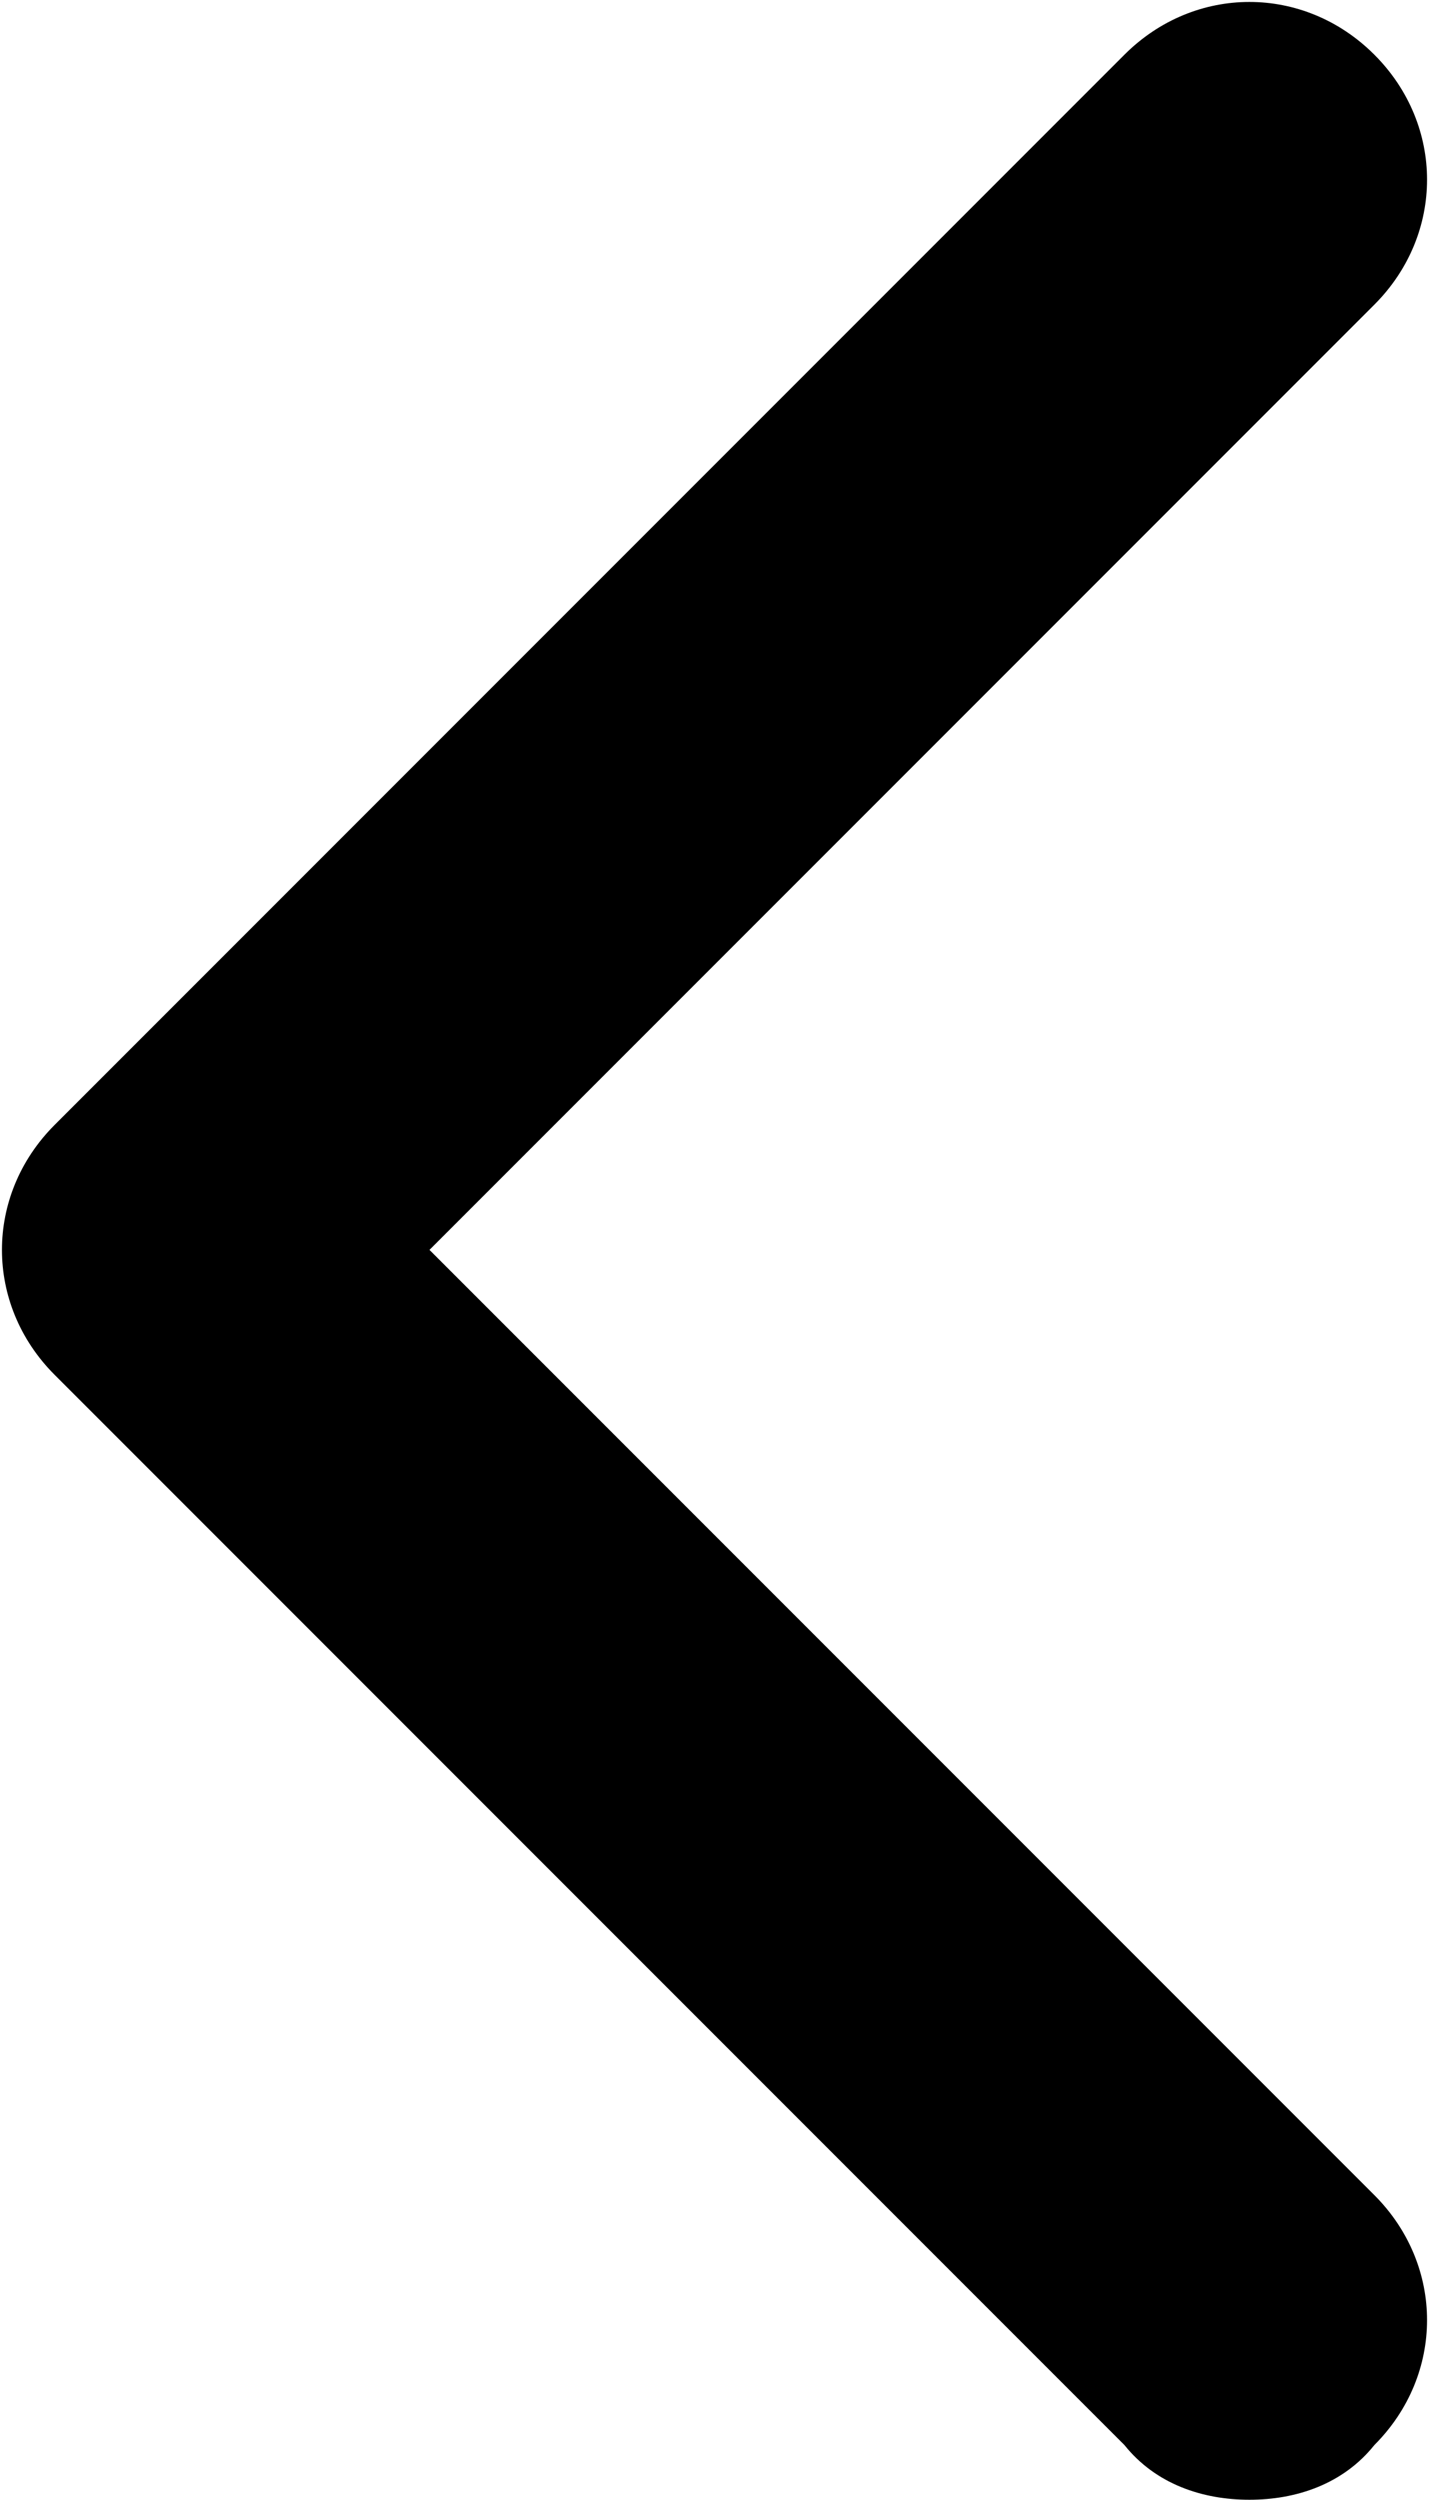 <svg xmlns="http://www.w3.org/2000/svg" viewBox="0 0 18.3 32">
	<path d="M16,32c-0.6,0-1.2-0.2-1.6-0.7L0.7,17.6c-0.9-0.9-0.9-2.3,0-3.2L14.4,0.7c0.9-0.9,2.3-0.9,3.2,0s0.9,2.3,0,3.2L5.5,16l12.1,12.1c0.9,0.9,0.9,2.3,0,3.2C17.2,31.8,16.6,32,16,32z"/>
</svg>
